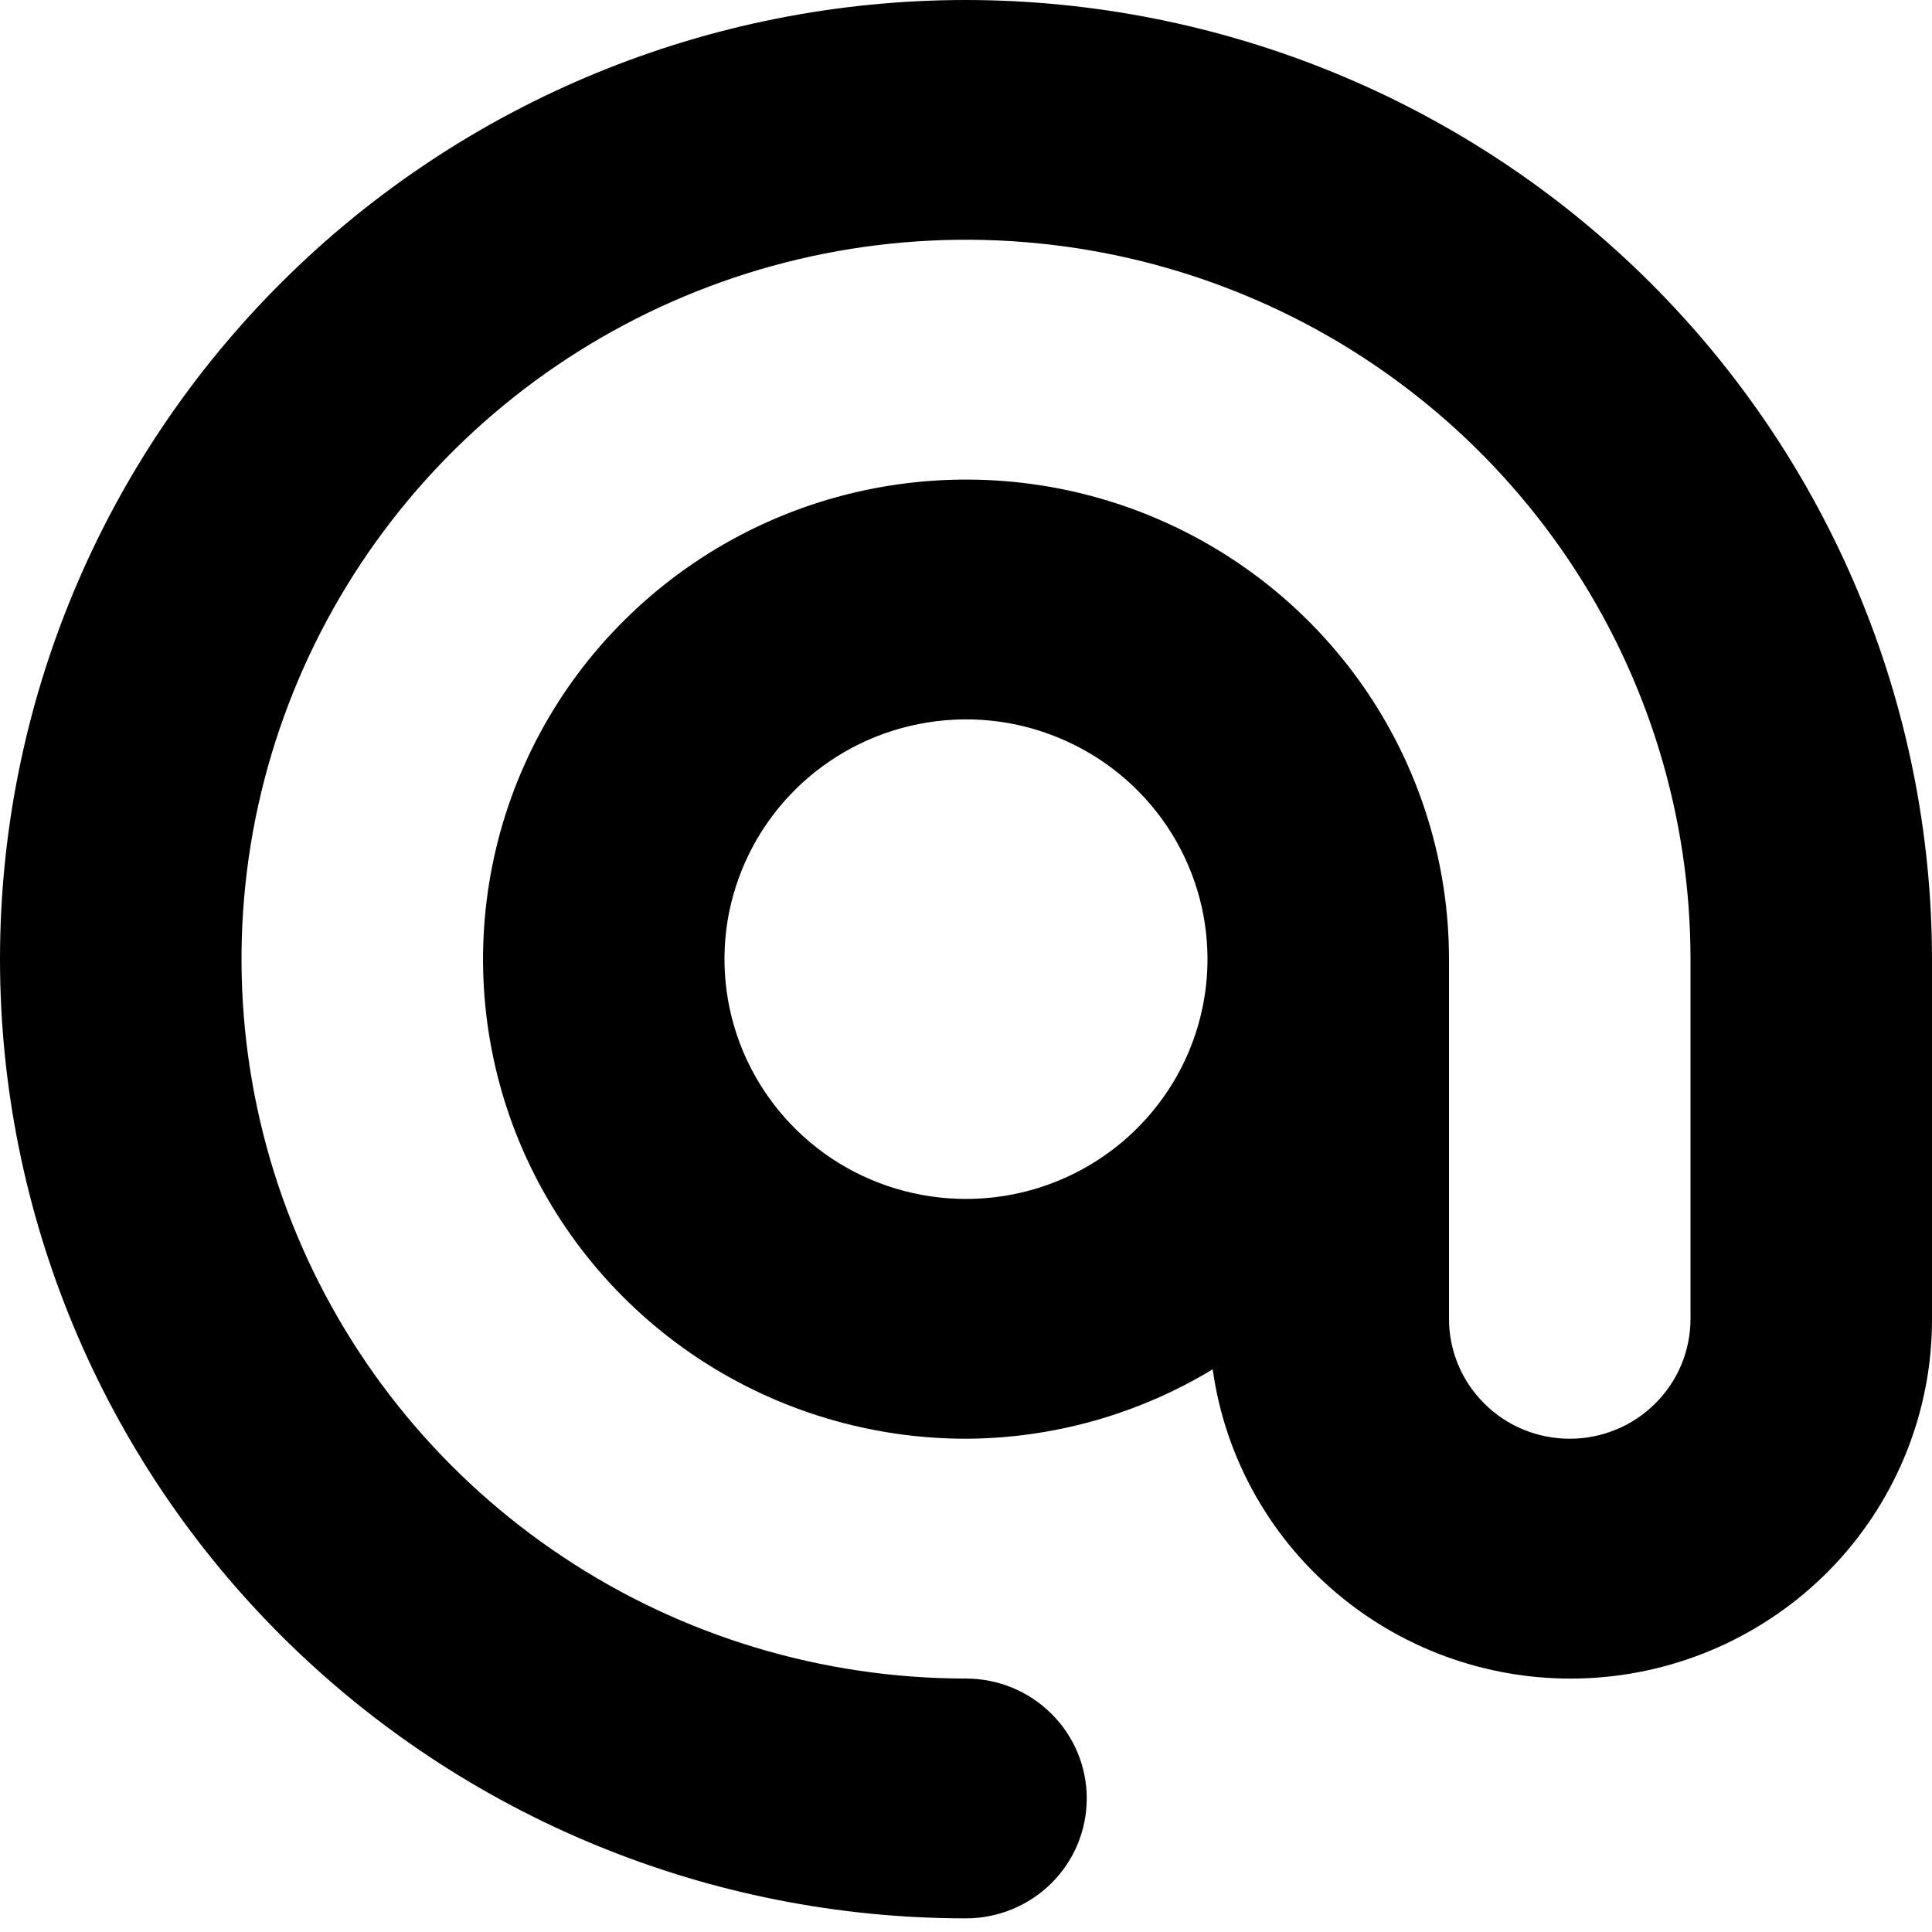 <svg width="16" height="16" viewBox="0 0 16 16" fill="none" xmlns="http://www.w3.org/2000/svg">
<path d="M8 0C5.878 0 3.843 0.837 2.343 2.327C0.843 3.816 0 5.837 0 7.943C0 10.05 0.843 12.071 2.343 13.56C3.843 15.05 5.878 15.887 8 15.887C8.265 15.887 8.52 15.782 8.707 15.596C8.895 15.41 9 15.157 9 14.894C9 14.631 8.895 14.378 8.707 14.192C8.52 14.006 8.265 13.901 8 13.901C6.813 13.901 5.653 13.552 4.667 12.897C3.68 12.242 2.911 11.312 2.457 10.223C2.003 9.135 1.884 7.937 2.115 6.781C2.347 5.626 2.918 4.564 3.757 3.731C4.596 2.898 5.666 2.33 6.829 2.1C7.993 1.87 9.2 1.988 10.296 2.439C11.393 2.89 12.329 3.654 12.989 4.634C13.648 5.613 14 6.765 14 7.943V10.922C14 11.186 13.895 11.438 13.707 11.624C13.52 11.811 13.265 11.915 13 11.915C12.735 11.915 12.48 11.811 12.293 11.624C12.105 11.438 12 11.186 12 10.922V7.943C12 7.158 11.765 6.39 11.326 5.737C10.886 5.084 10.262 4.575 9.531 4.274C8.8 3.973 7.996 3.895 7.22 4.048C6.444 4.201 5.731 4.58 5.172 5.135C4.612 5.69 4.231 6.398 4.077 7.169C3.923 7.939 4.002 8.738 4.304 9.463C4.607 10.189 5.12 10.809 5.778 11.246C6.436 11.682 7.209 11.915 8 11.915C8.721 11.912 9.427 11.713 10.043 11.34C10.147 12.086 10.533 12.764 11.123 13.238C11.712 13.713 12.461 13.947 13.217 13.894C13.974 13.841 14.682 13.504 15.199 12.953C15.715 12.401 16.002 11.675 16 10.922V7.943C15.998 5.837 15.154 3.818 13.655 2.329C12.155 0.84 10.121 0.002 8 0V0ZM8 9.929C7.604 9.929 7.218 9.813 6.889 9.595C6.56 9.376 6.304 9.066 6.152 8.703C6.001 8.341 5.961 7.941 6.038 7.556C6.116 7.171 6.306 6.817 6.586 6.539C6.865 6.262 7.222 6.072 7.61 5.996C7.998 5.919 8.4 5.958 8.765 6.109C9.131 6.259 9.443 6.514 9.663 6.84C9.883 7.167 10 7.551 10 7.943C10 8.47 9.789 8.975 9.414 9.347C9.039 9.72 8.53 9.929 8 9.929Z" fill="black"/>
</svg>
